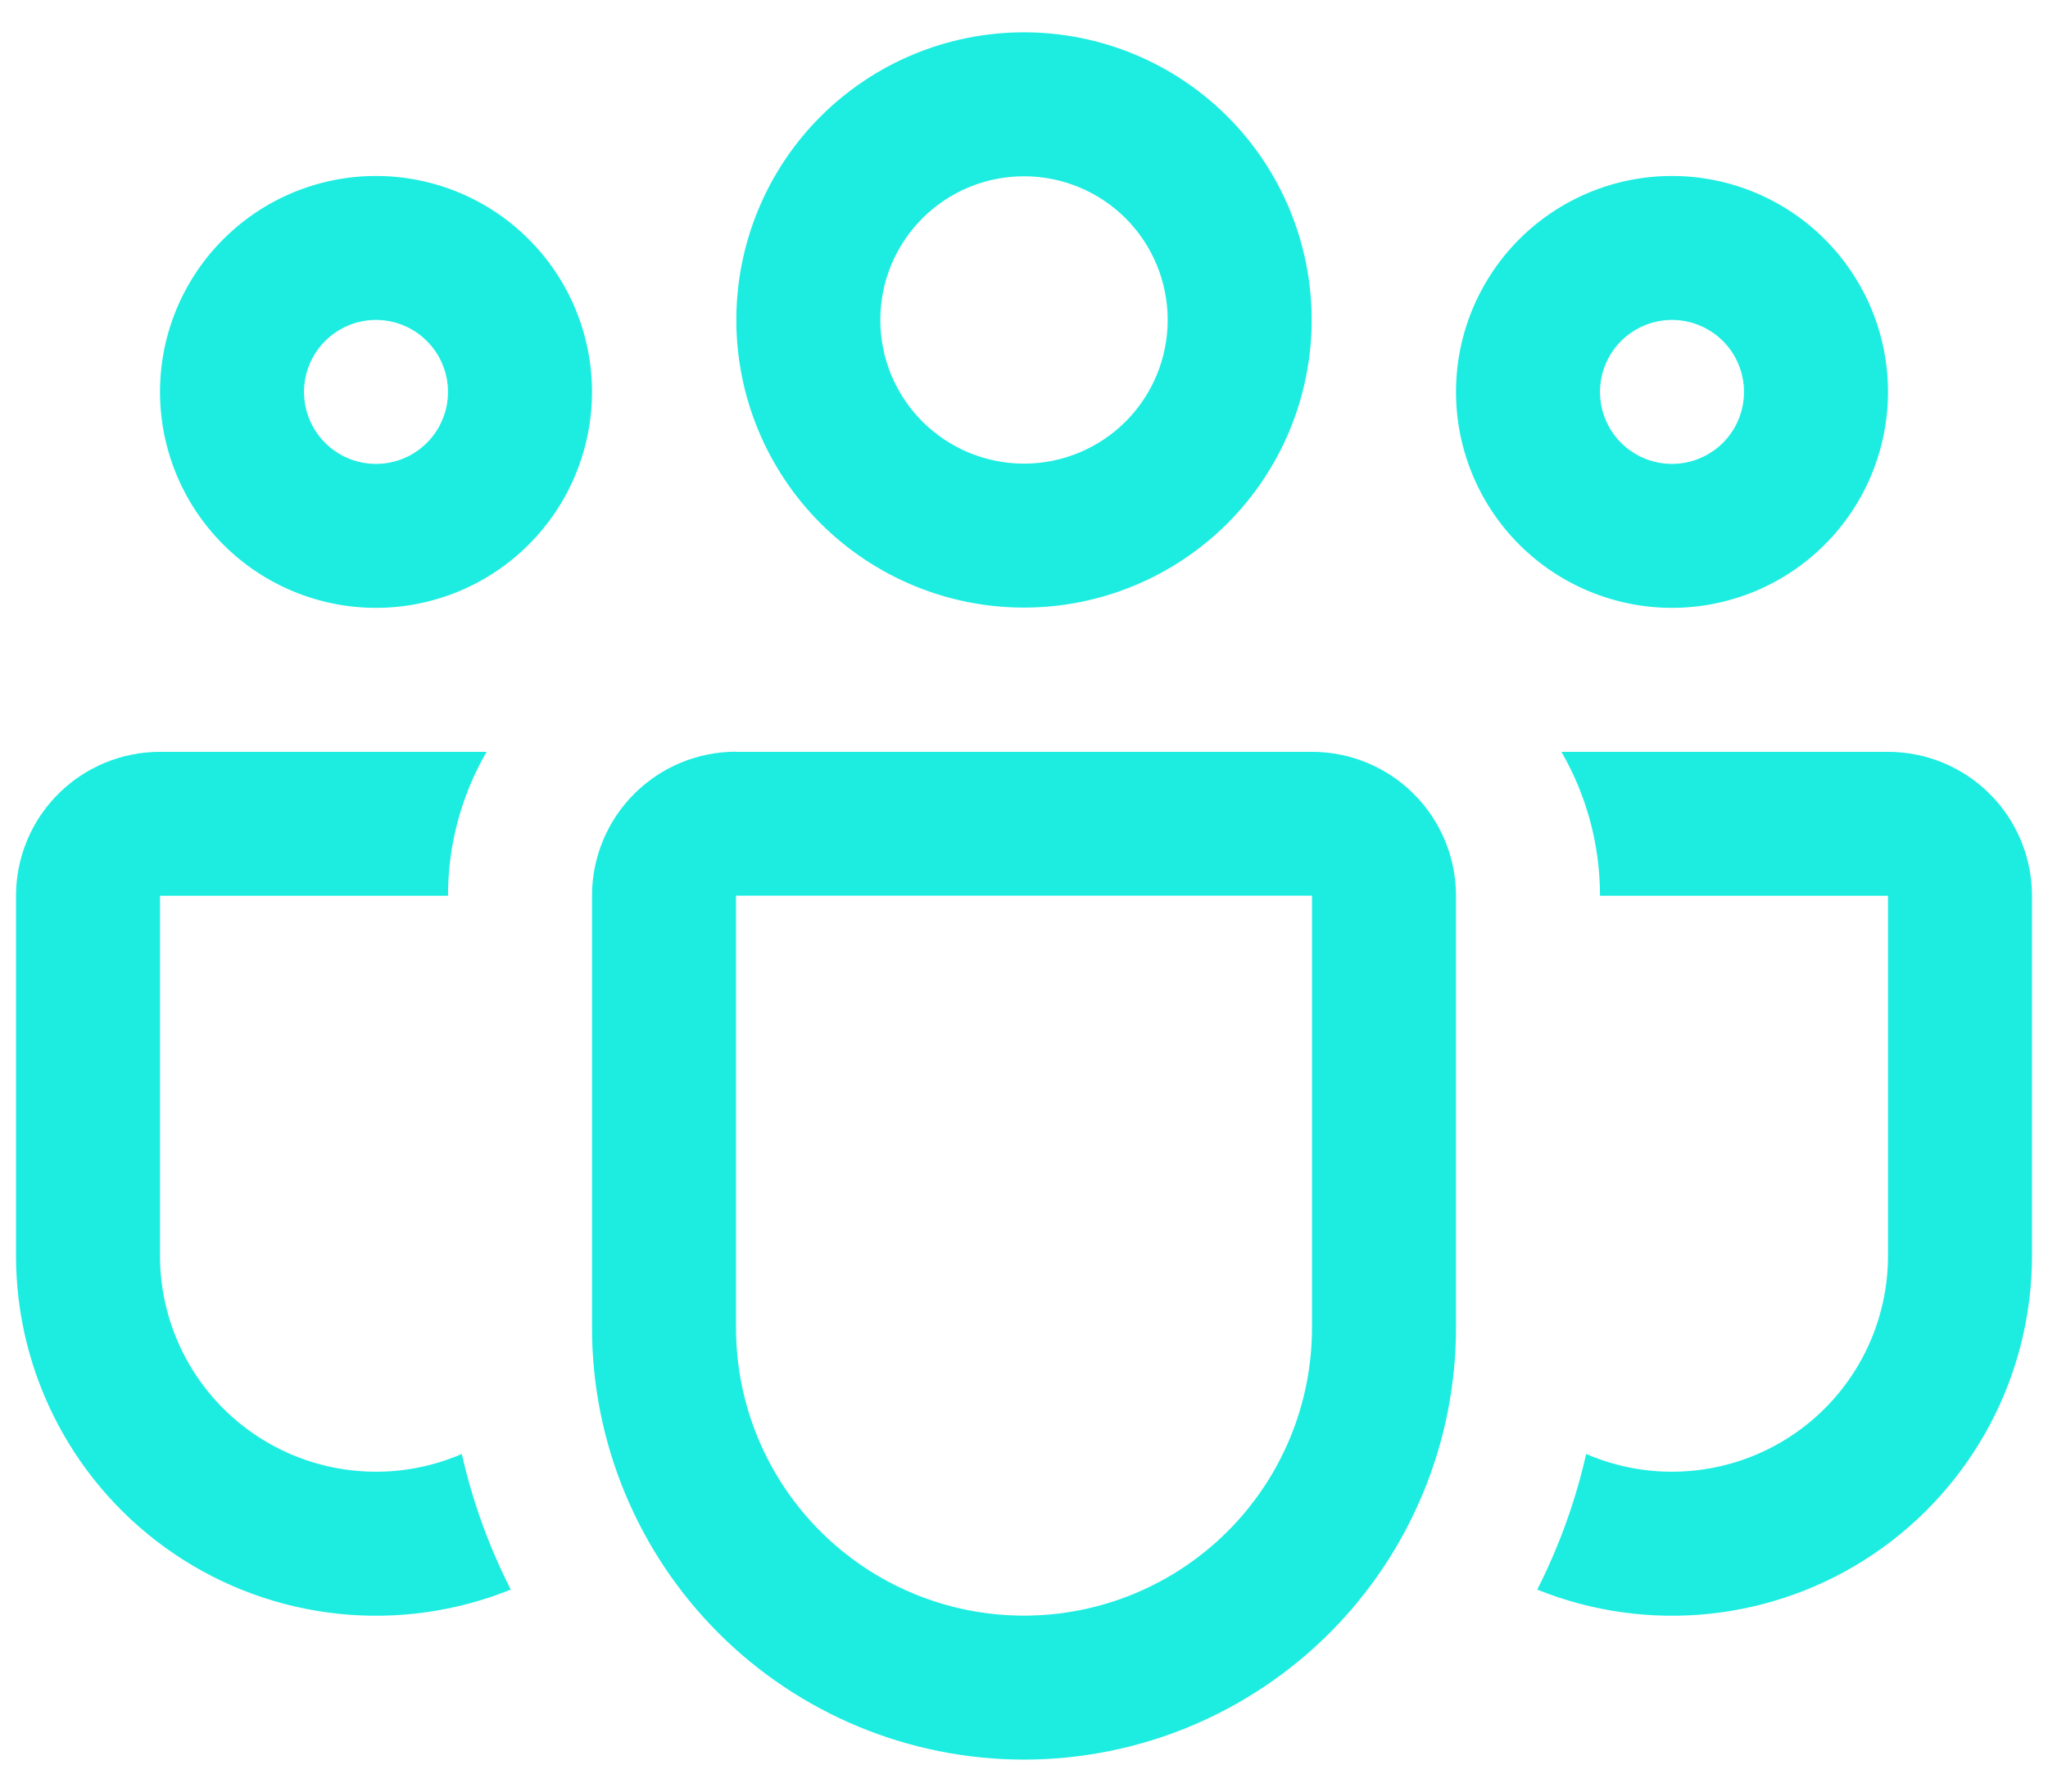 <svg width="32" height="28" viewBox="0 0 32 28" fill="none" xmlns="http://www.w3.org/2000/svg">
<path d="M11.505 5C11.505 3.808 11.978 2.664 12.821 1.821C13.664 0.978 14.808 0.505 16 0.505C17.192 0.505 18.336 0.978 19.179 1.821C20.022 2.664 20.495 3.808 20.495 5C20.495 6.192 20.022 7.336 19.179 8.179C18.336 9.022 17.192 9.496 16 9.496C14.808 9.496 13.664 9.022 12.821 8.179C11.978 7.336 11.505 6.192 11.505 5ZM16 2.755C15.705 2.755 15.413 2.813 15.141 2.925C14.868 3.038 14.621 3.204 14.412 3.412C14.204 3.621 14.038 3.868 13.925 4.141C13.813 4.413 13.755 4.705 13.755 5C13.755 5.295 13.813 5.587 13.925 5.859C14.038 6.132 14.204 6.379 14.412 6.588C14.621 6.796 14.868 6.962 15.141 7.075C15.413 7.187 15.705 7.246 16 7.246C16.596 7.246 17.167 7.009 17.588 6.588C18.009 6.167 18.245 5.596 18.245 5C18.245 4.404 18.009 3.833 17.588 3.412C17.167 2.991 16.596 2.755 16 2.755ZM22.75 6.125C22.75 5.682 22.837 5.243 23.007 4.833C23.177 4.424 23.425 4.052 23.738 3.739C24.052 3.425 24.424 3.177 24.833 3.007C25.243 2.837 25.682 2.75 26.125 2.75C26.568 2.75 27.007 2.837 27.417 3.007C27.826 3.177 28.198 3.425 28.512 3.739C28.825 4.052 29.073 4.424 29.243 4.833C29.413 5.243 29.5 5.682 29.5 6.125C29.5 7.02 29.144 7.879 28.512 8.511C27.879 9.144 27.02 9.5 26.125 9.5C25.23 9.5 24.371 9.144 23.738 8.511C23.106 7.879 22.75 7.02 22.75 6.125ZM26.125 5C25.827 5 25.541 5.119 25.329 5.33C25.119 5.54 25 5.827 25 6.125C25 6.423 25.119 6.71 25.329 6.921C25.541 7.131 25.827 7.25 26.125 7.25C26.423 7.25 26.709 7.131 26.921 6.921C27.131 6.71 27.25 6.423 27.25 6.125C27.25 5.827 27.131 5.54 26.921 5.33C26.709 5.119 26.423 5 26.125 5ZM5.875 2.75C4.98 2.75 4.121 3.106 3.489 3.739C2.856 4.371 2.5 5.23 2.5 6.125C2.5 7.02 2.856 7.879 3.489 8.511C4.121 9.144 4.98 9.5 5.875 9.5C6.77 9.5 7.629 9.144 8.261 8.511C8.894 7.879 9.25 7.02 9.25 6.125C9.25 5.23 8.894 4.371 8.261 3.739C7.629 3.106 6.77 2.75 5.875 2.75ZM4.75 6.125C4.75 5.827 4.869 5.54 5.08 5.33C5.29 5.119 5.577 5 5.875 5C6.173 5 6.46 5.119 6.67 5.33C6.881 5.54 7 5.827 7 6.125C7 6.423 6.881 6.71 6.67 6.921C6.46 7.131 6.173 7.25 5.875 7.25C5.577 7.25 5.29 7.131 5.08 6.921C4.869 6.71 4.75 6.423 4.75 6.125ZM7.603 11.75C7.207 12.434 6.999 13.21 7 14H2.5V19.625C2.5 20.185 2.639 20.736 2.904 21.228C3.17 21.721 3.554 22.14 4.022 22.447C4.49 22.754 5.026 22.94 5.584 22.988C6.142 23.037 6.702 22.946 7.216 22.723C7.383 23.468 7.644 24.179 7.981 24.843C7.127 25.188 6.201 25.317 5.286 25.221C4.37 25.124 3.492 24.805 2.728 24.289C1.965 23.774 1.34 23.079 0.908 22.266C0.476 21.453 0.25 20.546 0.25 19.625V14C0.25 13.403 0.487 12.831 0.909 12.409C1.331 11.987 1.903 11.75 2.5 11.75H7.603ZM24.019 24.843C24.873 25.188 25.799 25.317 26.714 25.221C27.63 25.124 28.508 24.805 29.272 24.289C30.035 23.774 30.66 23.079 31.092 22.266C31.524 21.453 31.75 20.546 31.75 19.625V14C31.75 13.403 31.513 12.831 31.091 12.409C30.669 11.987 30.097 11.75 29.5 11.75H24.397C24.779 12.412 25 13.179 25 14H29.5V19.625C29.5 20.185 29.361 20.736 29.096 21.228C28.83 21.721 28.446 22.14 27.978 22.447C27.51 22.754 26.974 22.94 26.416 22.988C25.858 23.037 25.298 22.946 24.784 22.723C24.615 23.468 24.357 24.179 24.019 24.843ZM11.5 11.748C10.903 11.748 10.331 11.985 9.909 12.407C9.487 12.829 9.25 13.401 9.25 13.998V20.75C9.25 22.54 9.961 24.257 11.227 25.523C12.493 26.789 14.21 27.5 16 27.5C17.79 27.5 19.507 26.789 20.773 25.523C22.039 24.257 22.75 22.54 22.75 20.75V14C22.75 13.403 22.513 12.831 22.091 12.409C21.669 11.987 21.097 11.75 20.5 11.75H11.5V11.748ZM11.5 13.998H20.5V20.75C20.5 21.944 20.026 23.088 19.182 23.932C18.338 24.776 17.194 25.25 16 25.25C14.806 25.25 13.662 24.776 12.818 23.932C11.974 23.088 11.5 21.944 11.5 20.75V14V13.998Z" fill="#1DEDE1"/>
</svg>

